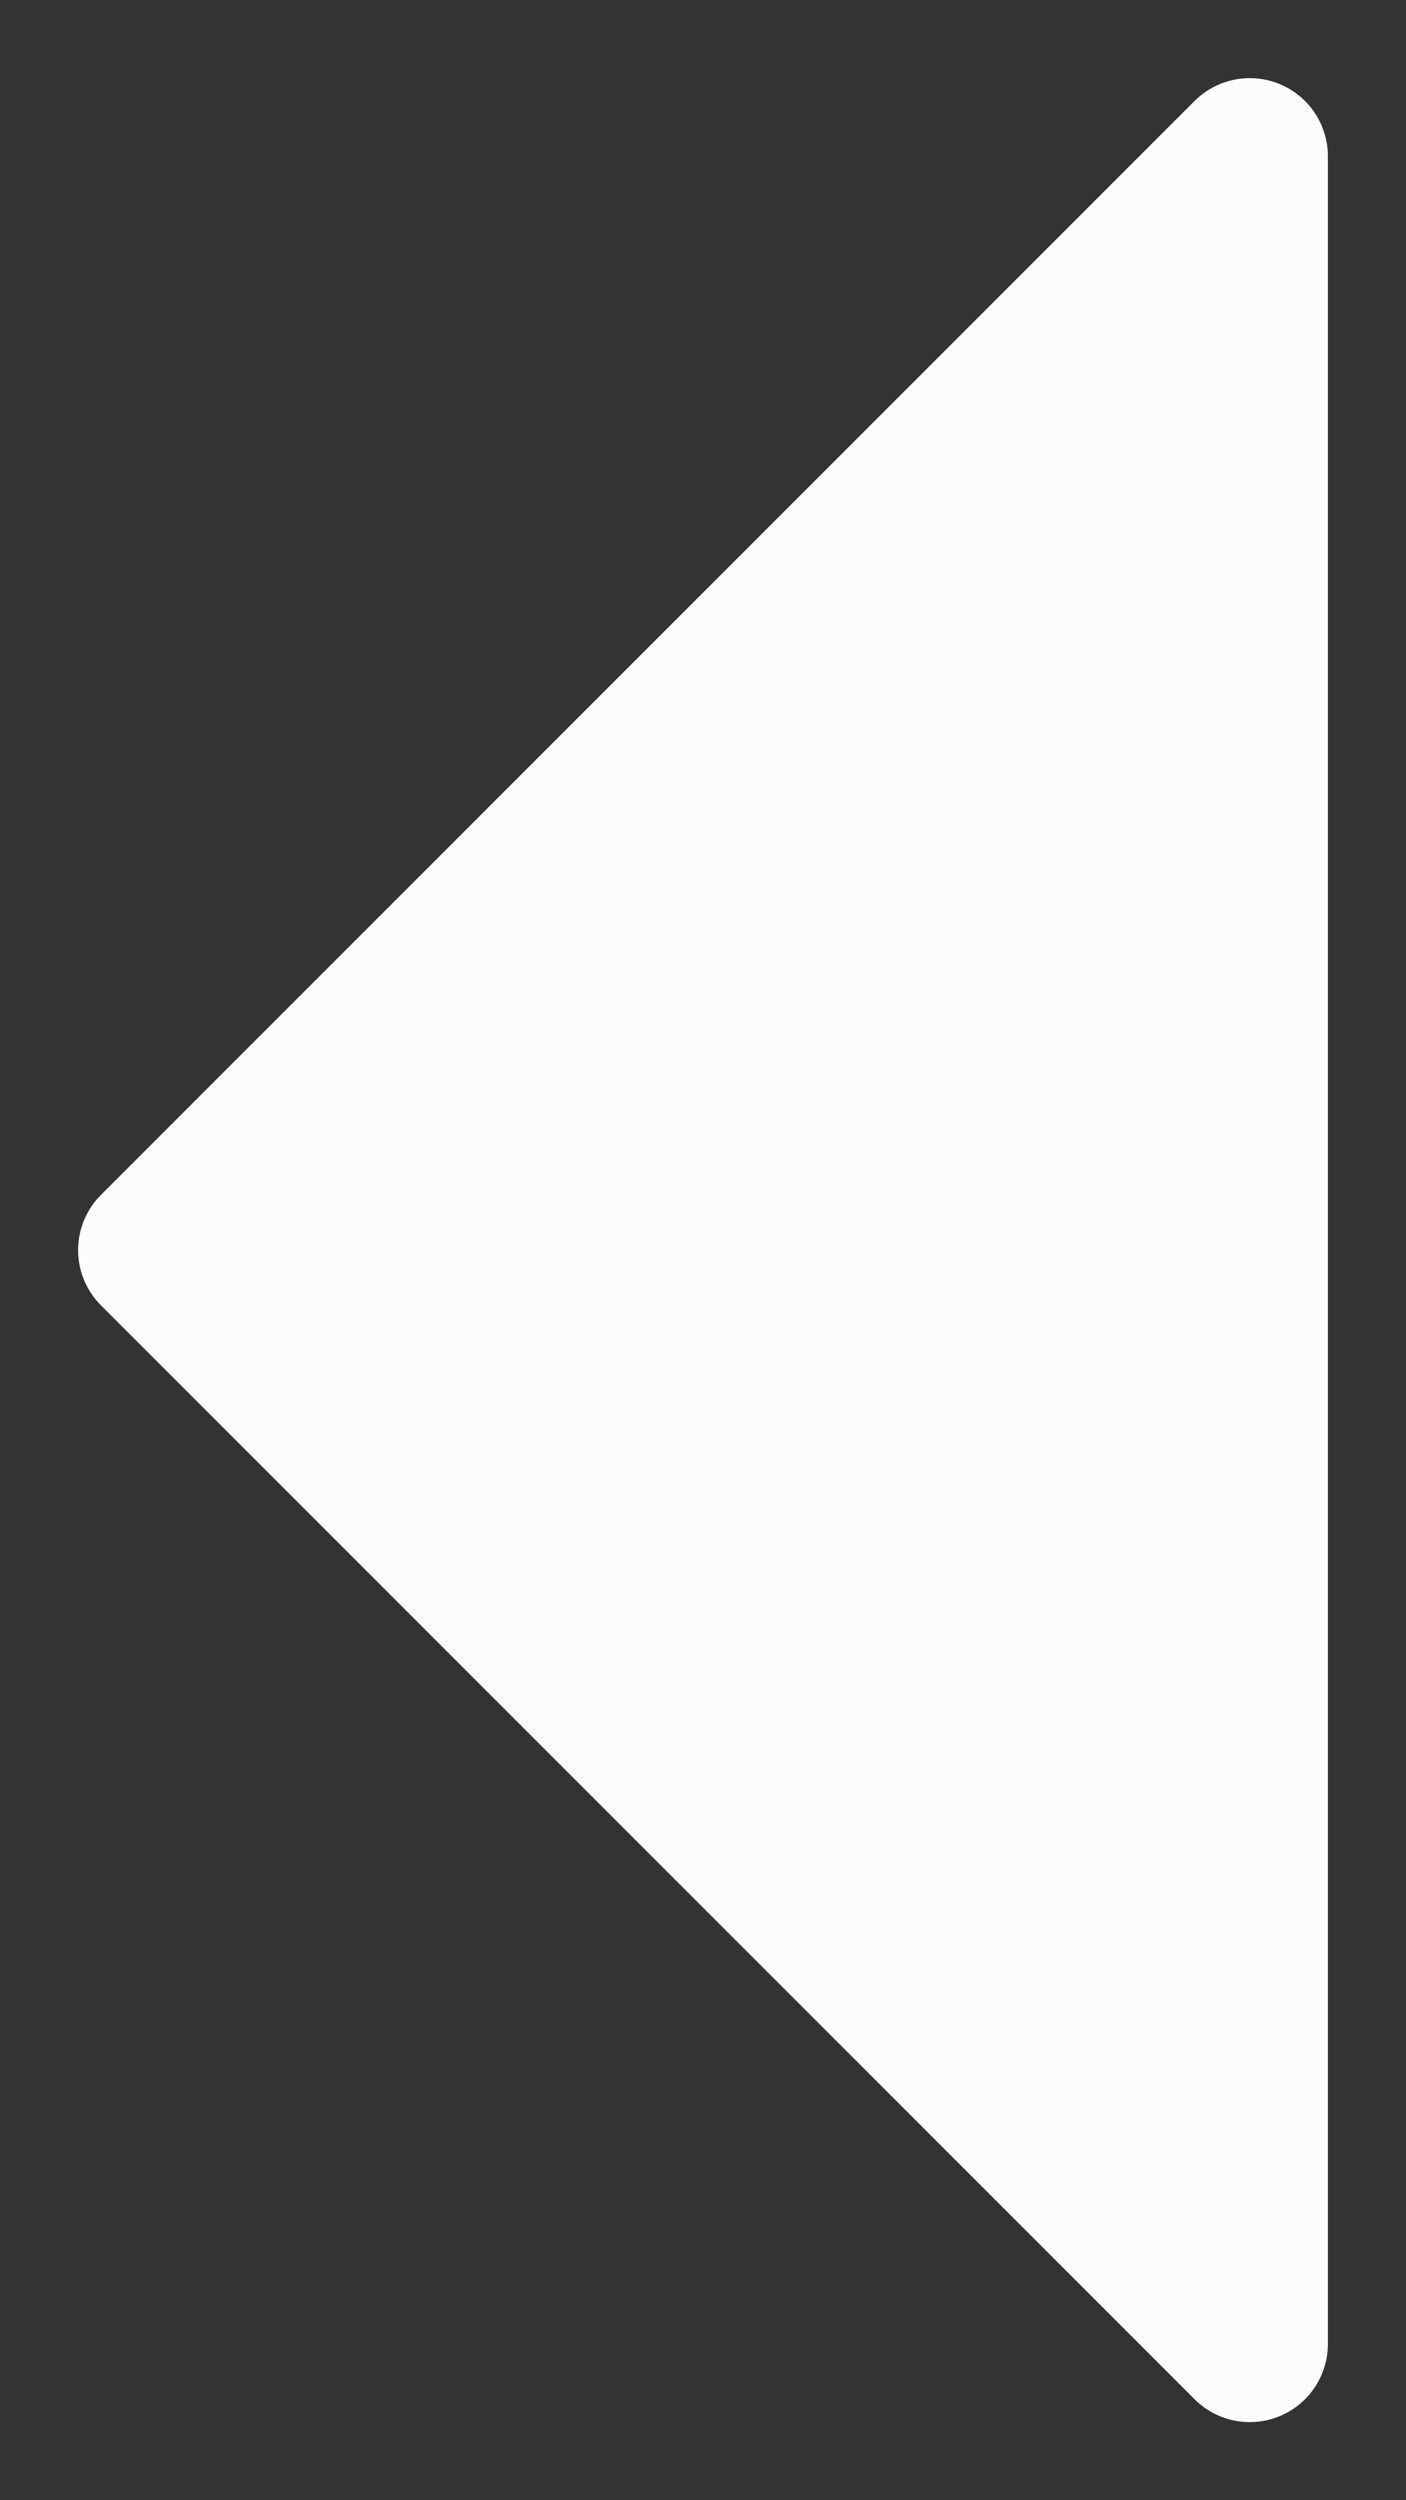 <svg xmlns="http://www.w3.org/2000/svg" width="9" height="16" fill="none" viewBox="0 0 9 16"><rect x="0" y="0" width="9" height="16" fill="#333333" stroke="none"/><path fill="#FCFCFC" stroke="#FCFCFC" stroke-linecap="round" stroke-linejoin="round" d="m1 8 7-7v14L1 8Z"/></svg>